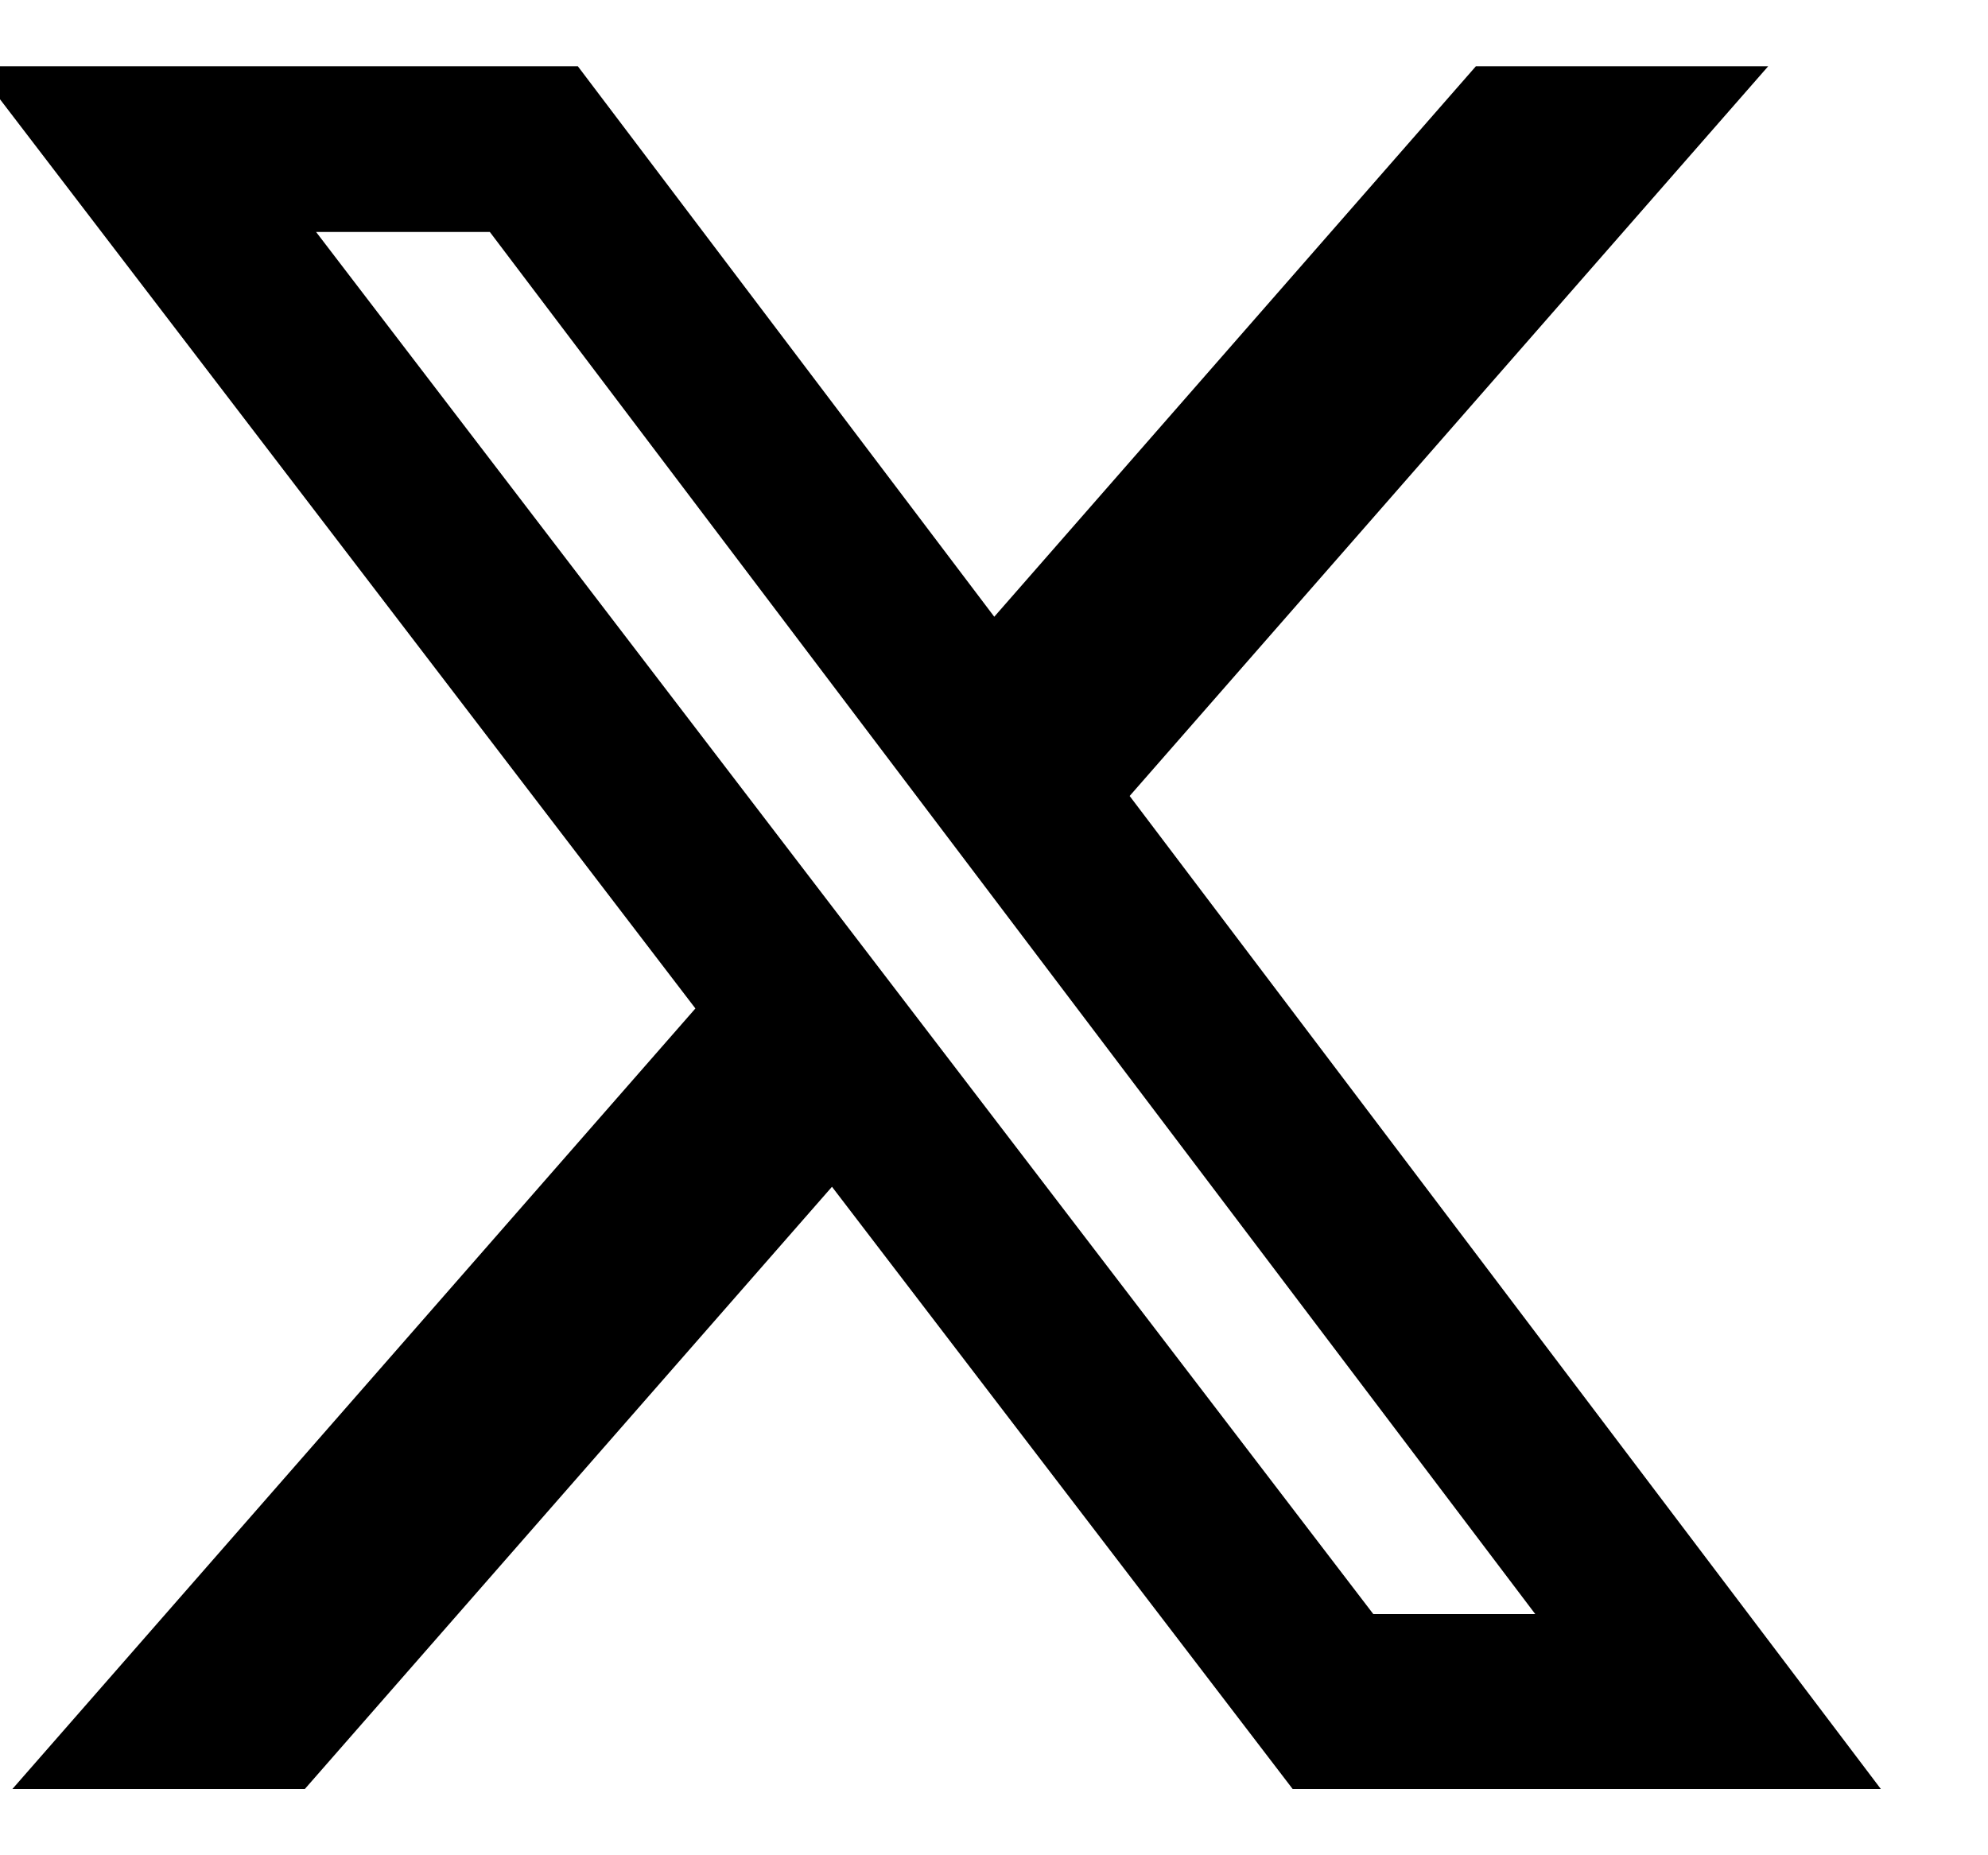 <svg width="30" height="28" viewBox="0 0 30 28" fill="none" xmlns="http://www.w3.org/2000/svg" xmlns:xlink="http://www.w3.org/1999/xlink">
<path d="M22.272,1L26.683,1L17.047,12.013L28.383,27L19.507,27L12.555,17.911L4.6,27L0.187,27L10.494,15.22L-0.381,1L8.72,1L15.004,9.308L22.272,1ZM20.724,24.36L23.168,24.36L7.392,3.501L4.77,3.501L20.724,24.36Z" fill="#000000"/>
</svg>
